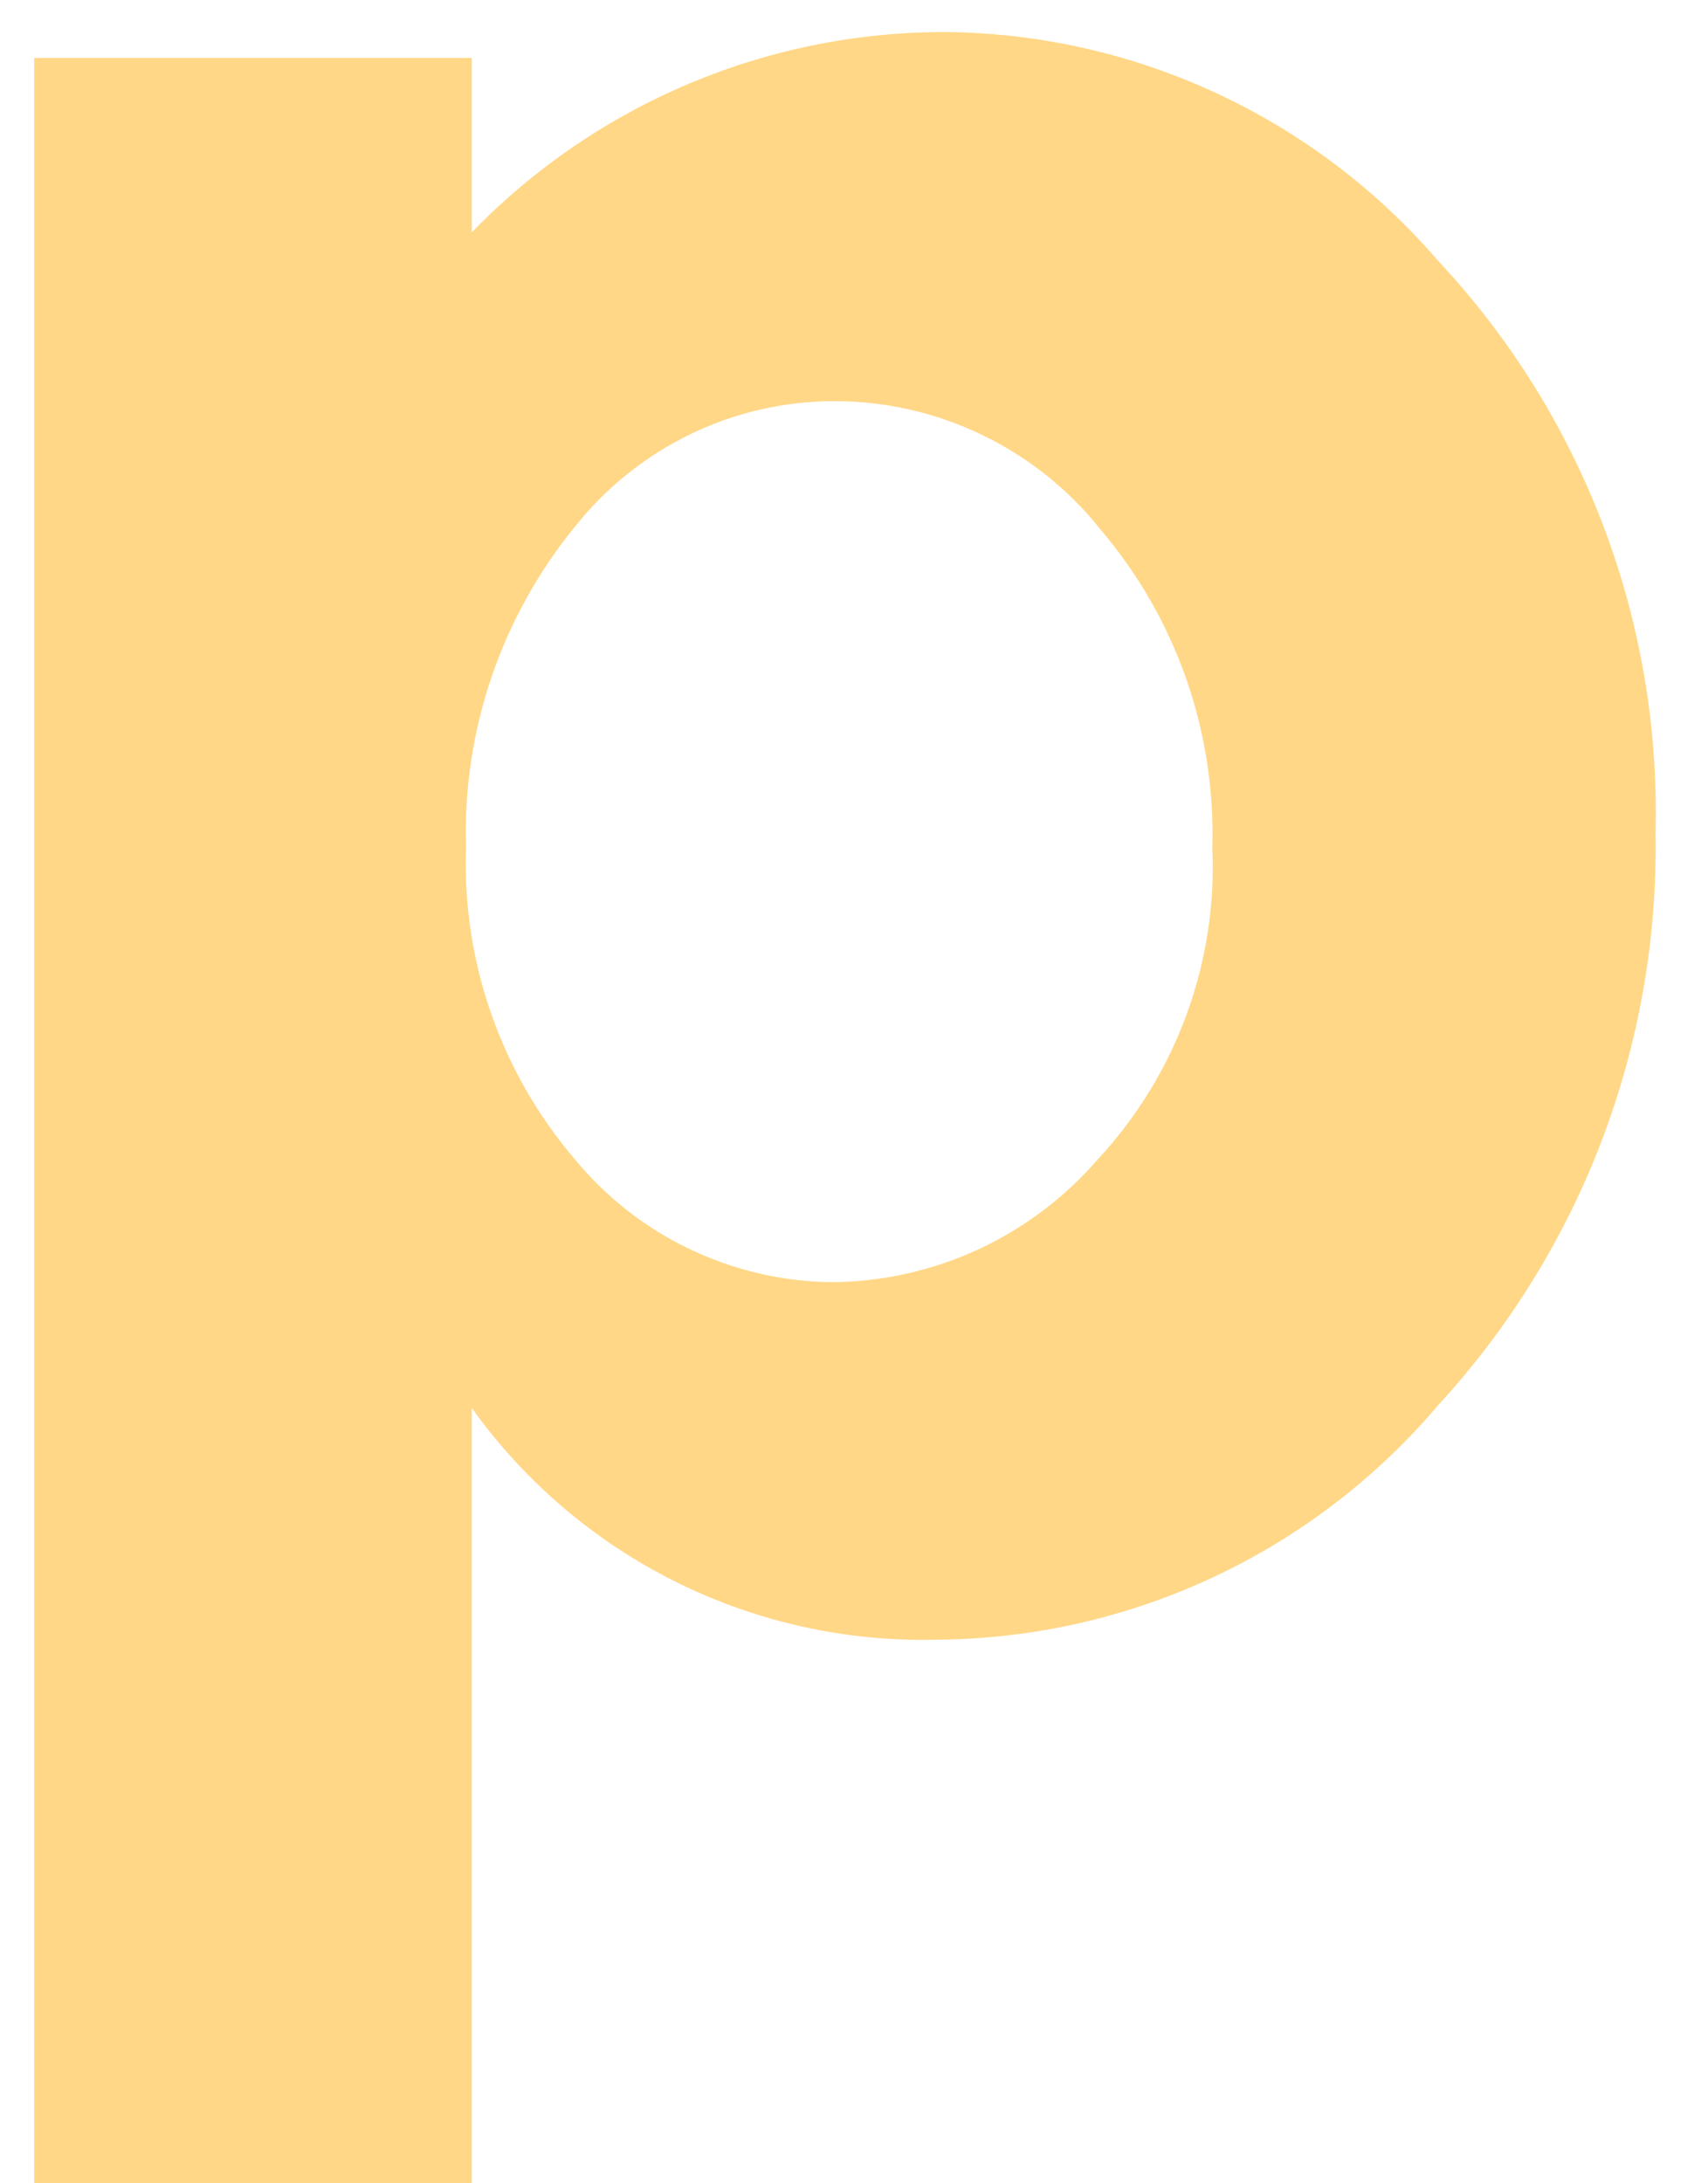 <svg width="18" height="23" viewBox="0 0 18 23" fill="none" xmlns="http://www.w3.org/2000/svg">
<path d="M10.004 0.338C10.985 0.353 11.951 0.575 12.839 0.991C13.727 1.406 14.517 2.006 15.157 2.749C16.682 4.379 17.505 6.544 17.447 8.776C17.486 11.004 16.666 13.162 15.157 14.802C14.507 15.569 13.7 16.187 12.79 16.613C11.88 17.04 10.888 17.265 9.883 17.273C8.928 17.299 7.98 17.09 7.124 16.665C6.267 16.239 5.528 15.61 4.972 14.832V22.999H0.361V0.61H4.972V2.448C5.624 1.774 6.407 1.24 7.272 0.877C8.137 0.514 9.066 0.331 10.004 0.338ZM4.911 8.926C4.868 10.126 5.277 11.298 6.057 12.211C6.387 12.612 6.8 12.936 7.269 13.159C7.737 13.383 8.249 13.502 8.769 13.507C9.301 13.503 9.827 13.385 10.31 13.162C10.793 12.938 11.223 12.614 11.571 12.211C11.98 11.771 12.297 11.254 12.504 10.69C12.711 10.126 12.804 9.526 12.776 8.926C12.812 7.704 12.393 6.513 11.601 5.582C11.266 5.159 10.84 4.818 10.355 4.584C9.87 4.349 9.338 4.226 8.799 4.226C8.271 4.225 7.75 4.344 7.276 4.574C6.801 4.804 6.384 5.138 6.057 5.551C5.281 6.502 4.874 7.7 4.911 8.926Z" fill="#FFD786"/>
</svg>
